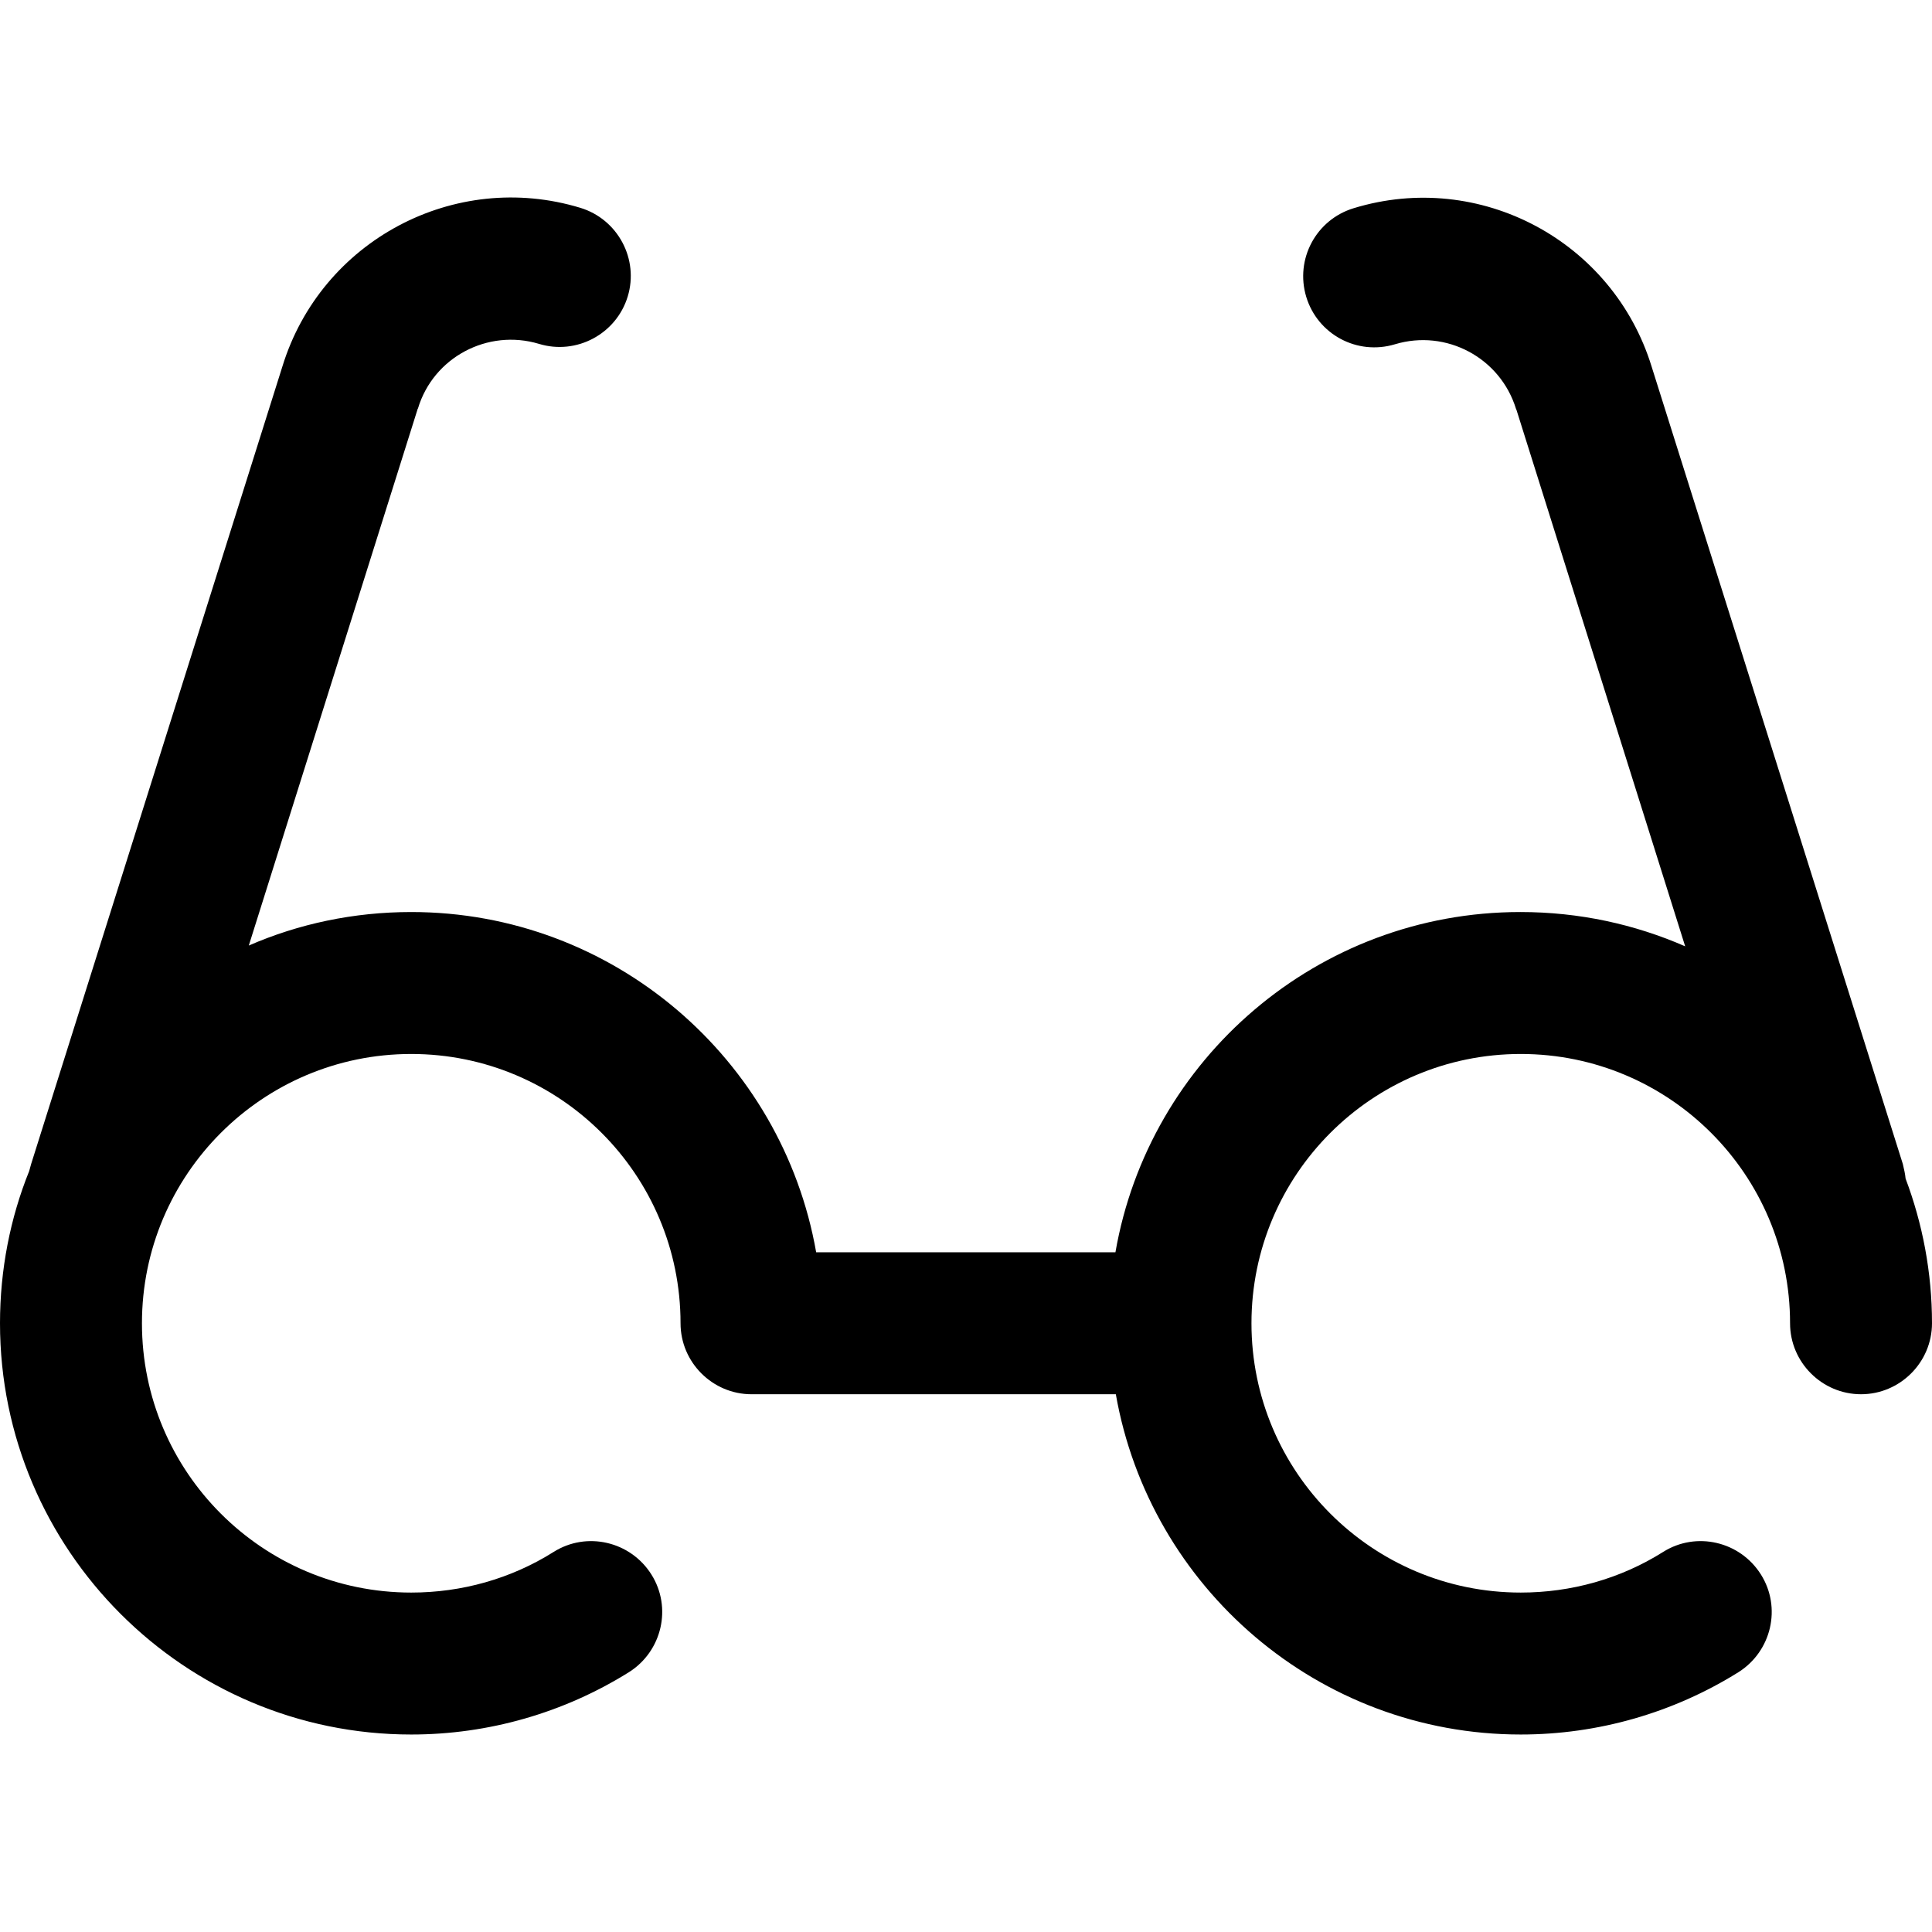 <?xml version="1.0" encoding="iso-8859-1"?>
<!-- Generator: Adobe Illustrator 19.0.0, SVG Export Plug-In . SVG Version: 6.00 Build 0)  -->
<svg version="1.1" id="Layer_1" xmlns="http://www.w3.org/2000/svg" xmlns:xlink="http://www.w3.org/1999/xlink" x="0px" y="0px"
	 viewBox="0 0 490 490" style="enable-background:new 0 0 490 490;" xml:space="preserve">
<g>
	<g>
		<path d="M483.3,298.913c-0.1-1.2-0.4-2.4-0.7-3.7l-63.7-202.2c-9.8-31.9-43.6-50-75.6-40.2c-9.5,2.9-14.9,12.9-12,22.5
			c2.9,9.5,12.9,14.9,22.5,12c13-3.9,26.7,3.4,30.7,16.4c0,0.1,0,0.1,0.1,0.2l42.8,136.1c-12.8-5.6-26.9-8.7-41.8-8.7
			c-51.4,0-94.2,37.3-102.7,86.3H207c-8.6-49-51.4-86.3-102.7-86.3c-14.6,0-28.6,3-41.2,8.5l42.8-136c0-0.1,0-0.1,0.1-0.2
			c3.9-13,17.7-20.3,30.7-16.4c9.5,2.9,19.6-2.5,22.5-12c2.9-9.5-2.5-19.6-12-22.5c-31.9-9.7-65.8,8.3-75.6,40.3l-63.7,202.2
			c-0.2,0.6-0.3,1.2-0.5,1.8c-4.8,11.9-7.4,25-7.4,38.6c0,57.5,46.8,104.3,104.3,104.3c19.6,0,38.7-5.5,55.2-15.8
			c8.4-5.3,11-16.4,5.7-24.8c-5.3-8.4-16.4-11-24.8-5.7c-10.8,6.8-23.3,10.3-36.1,10.3c-37.7,0-68.3-30.6-68.3-68.3
			s30.6-68.3,68.3-68.3s68.3,30.6,68.3,68.3c0,9.9,8.1,18,18,18H283c8.6,49,51.4,86.3,102.7,86.3c19.6,0,38.7-5.5,55.2-15.8
			c8.4-5.3,11-16.4,5.7-24.8c-5.3-8.4-16.4-11-24.8-5.7c-10.8,6.8-23.3,10.3-36.1,10.3c-37.7,0-68.3-30.6-68.3-68.3
			c0-37.7,30.6-68.3,68.3-68.3c37.7,0,68.3,30.6,68.3,68.3c0,9.9,8.1,18,18,18c9.9,0,18-8.1,18-18
			C490,322.713,487.6,310.313,483.3,298.913z"/>
	</g>
</g>
<g>
</g>
<g>
</g>
<g>
</g>
<g>
</g>
<g>
</g>
<g>
</g>
<g>
</g>
<g>
</g>
<g>
</g>
<g>
</g>
<g>
</g>
<g>
</g>
<g>
</g>
<g>
</g>
<g>
</g>
</svg>
